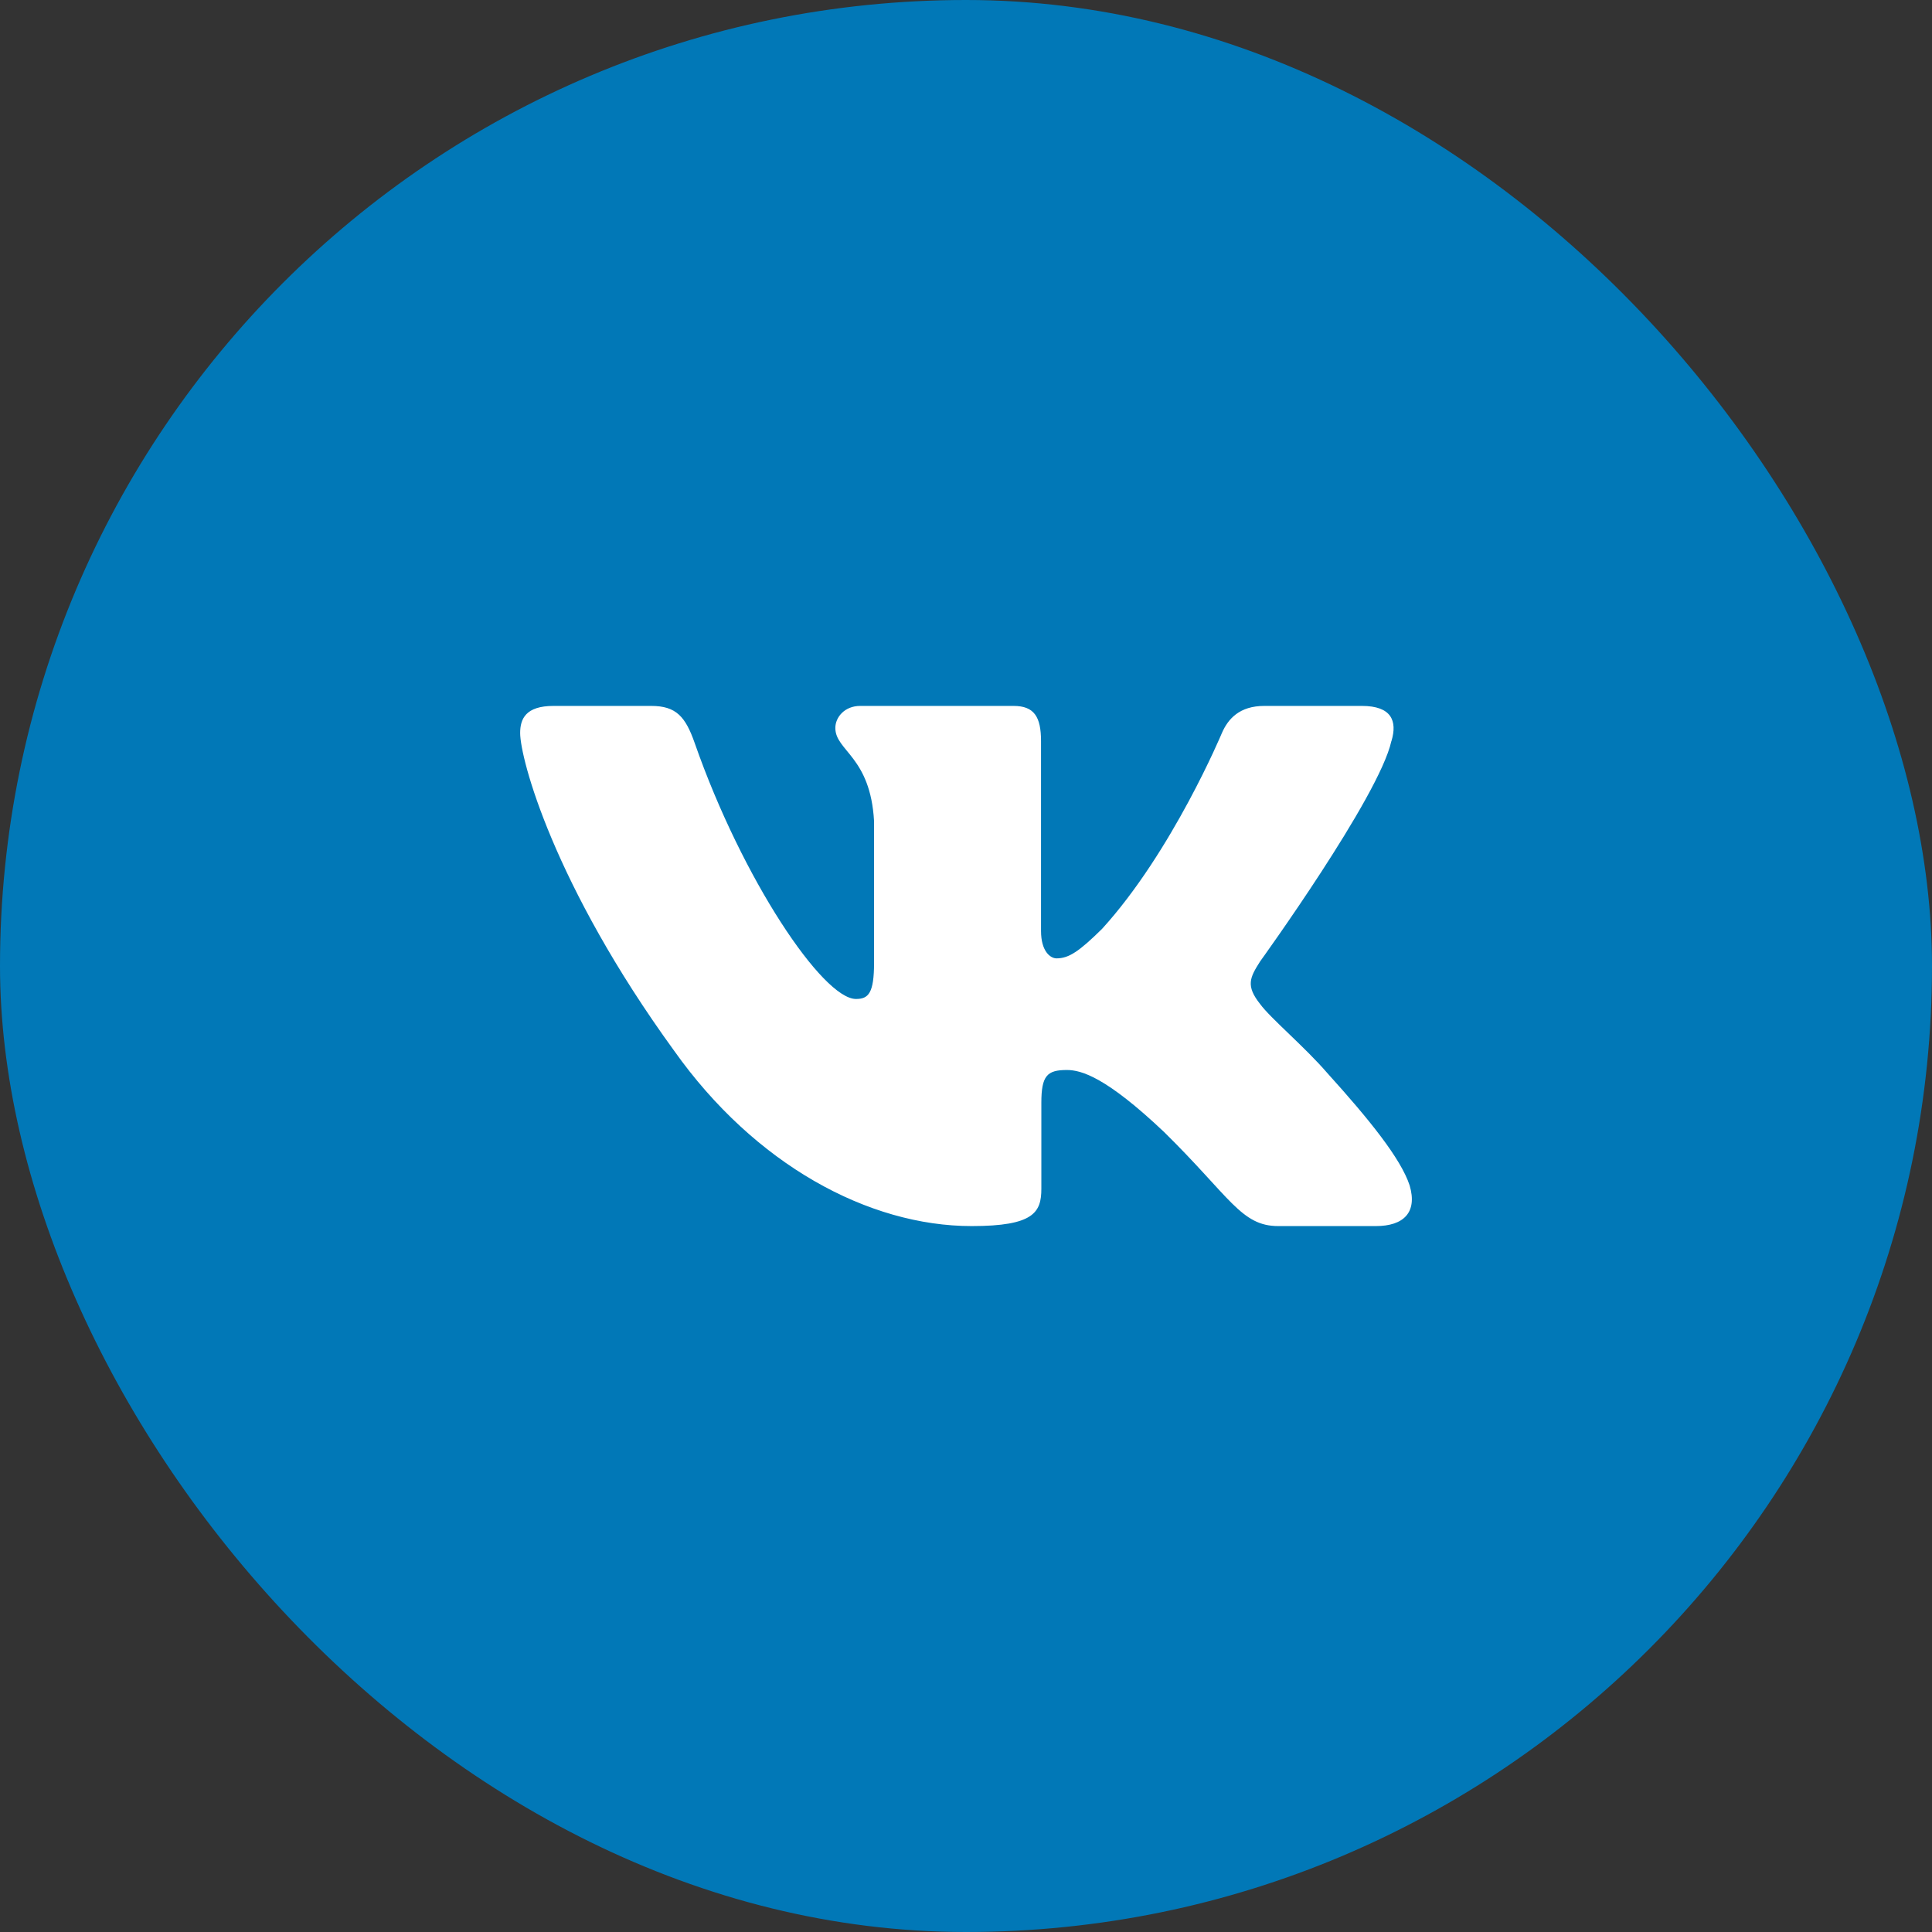 <svg width="60" height="60" viewBox="0 0 60 60" fill="none" xmlns="http://www.w3.org/2000/svg">
<rect x="0" y="0" width="60" height="60" fill="#333333" stroke="none"/>
<rect width="60" height="60" rx="30" fill="#0178B7"/>
<path fill-rule="evenodd" clip-rule="evenodd" d="M43.212 23.017C43.403 22.387 43.212 21.923 42.294 21.923H39.265C38.495 21.923 38.139 22.323 37.947 22.765C37.947 22.765 36.406 26.453 34.224 28.848C33.518 29.543 33.197 29.763 32.812 29.763C32.619 29.763 32.33 29.543 32.33 28.912V23.017C32.33 22.26 32.117 21.923 31.476 21.923H26.713C26.232 21.923 25.942 22.274 25.942 22.607C25.942 23.324 27.033 23.49 27.145 25.507V29.889C27.145 30.85 26.969 31.024 26.583 31.024C25.556 31.024 23.058 27.319 21.576 23.08C21.288 22.255 20.998 21.923 20.223 21.923H17.192C16.327 21.923 16.154 22.323 16.154 22.765C16.154 23.552 17.181 27.461 20.936 32.632C23.44 36.163 26.965 38.077 30.177 38.077C32.102 38.077 32.34 37.652 32.34 36.919V34.251C32.34 33.4 32.522 33.23 33.133 33.23C33.583 33.23 34.352 33.452 36.15 35.154C38.204 37.172 38.542 38.077 39.698 38.077H42.727C43.592 38.077 44.026 37.652 43.777 36.812C43.502 35.977 42.522 34.764 41.221 33.325C40.515 32.506 39.456 31.623 39.134 31.181C38.685 30.615 38.813 30.362 39.134 29.858C39.134 29.858 42.826 24.751 43.21 23.017" fill="white"/>
</svg>
